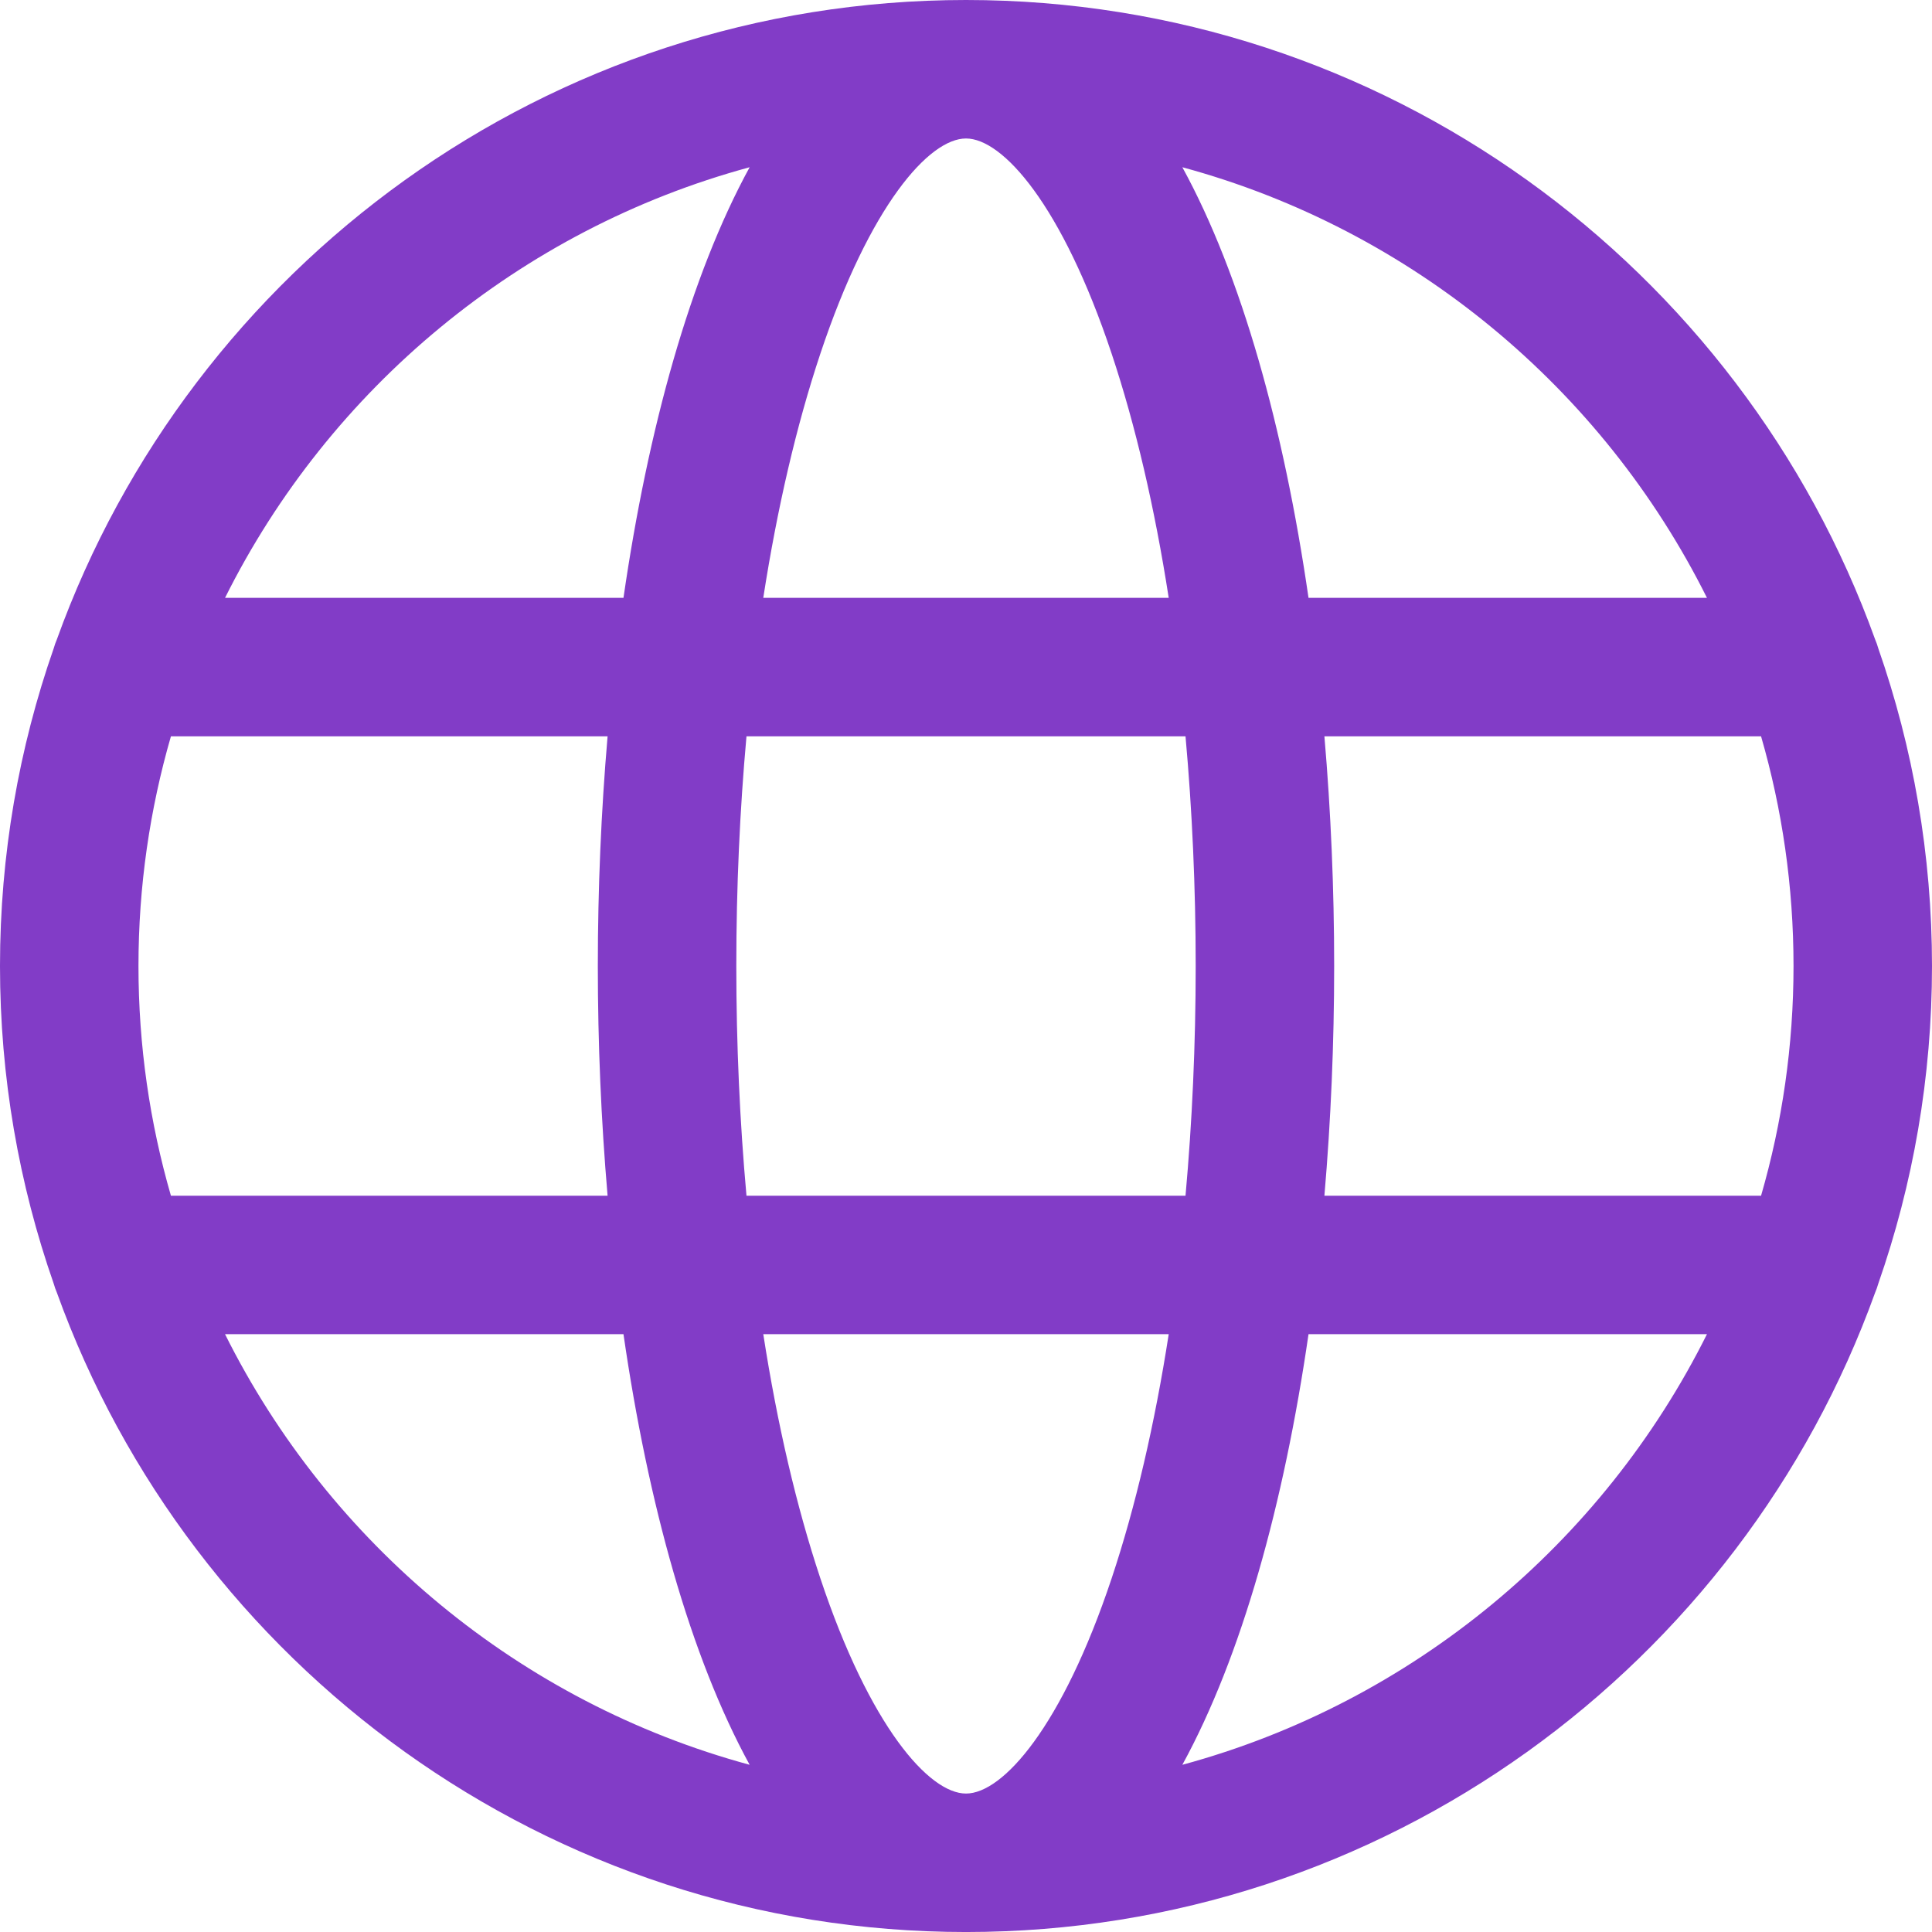 <svg xmlns="http://www.w3.org/2000/svg" xml:space="preserve" width="211.664mm" height="211.666mm" version="1.1" style="shape-rendering:geometricPrecision; text-rendering:geometricPrecision; image-rendering:optimizeQuality; fill-rule:evenodd; clip-rule:evenodd"
viewBox="0 0 8117.55 8117.62"
 xmlns:xlink="http://www.w3.org/1999/xlink"
 xmlns:xodm="http://www.corel.com/coreldraw/odm/2003">
 <defs>
  <style type="text/css">
   <![CDATA[
    .fil0 {fill:#823CC7;fill-rule:nonzero}
   ]]>
  </style>
 </defs>
 <g id="Слой_x0020_1">
  <path class="fil0" d="M7891.64 5394.1c146.16,-418.37 225.9,-867.66 225.9,-1335.29 0,-467.63 -79.75,-916.92 -225.9,-1335.29 -3.57,-12.57 -7.8,-24.82 -12.92,-36.62 -563.75,-1564.92 -2063.19,-2686.91 -3819.95,-2686.91 -1756.76,0 -3256.24,1121.99 -3819.95,2686.91 -5.12,11.83 -9.39,24.05 -12.92,36.62 -146.16,418.37 -225.9,867.66 -225.9,1335.29 0,467.63 79.75,916.92 225.9,1335.29 3.57,12.57 7.8,24.82 12.92,36.62 563.75,1564.95 2063.19,2686.91 3819.95,2686.91 1756.76,0 3256.2,-1121.99 3819.95,-2686.91 5.12,-11.79 9.35,-24.01 12.92,-36.62zm-3832.87 2141.74c-154.57,0 -403.79,-279.74 -612.08,-904.7 -100.54,-301.58 -181.03,-648.27 -239.67,-1025.41l1703.5 0c-58.65,377.14 -139.13,723.79 -239.63,1025.41 -208.33,624.96 -457.55,904.7 -612.12,904.7zm-922.35 -2511.93c-27.97,-310.23 -42.75,-633.88 -42.75,-965.09 0,-331.21 14.78,-654.87 42.75,-965.09l1844.66 0c27.97,310.23 42.75,633.88 42.75,965.09 0,331.21 -14.78,654.87 -42.75,965.09l-1844.66 0zm-2554.64 -965.05c0,-334.74 47.67,-658.55 136.38,-965.09l1834.69 0c-27.19,316.63 -41,641.13 -41,965.09 0,323.96 13.77,648.46 41,965.09l-1834.69 0c-88.71,-306.58 -136.38,-630.35 -136.38,-965.09zm3476.99 -3477.02c154.57,0 403.83,279.74 612.12,904.7 100.5,301.58 181.03,648.27 239.63,1025.37l-1703.54 0c58.65,-377.14 139.13,-723.79 239.67,-1025.37 208.33,-624.96 457.55,-904.7 612.12,-904.7zm1505.88 2511.93l1834.69 0c88.71,306.54 136.38,630.35 136.38,965.09 0,334.74 -47.67,658.55 -136.38,965.09l-1834.69 0c27.19,-316.63 41,-641.13 41,-965.09 0,-323.96 -13.81,-648.46 -41,-965.09zm1607.35 -581.83l-1674.1 0c-103.49,-713.59 -281.02,-1353.79 -530.08,-1809.24 965.64,261.78 1765.65,930.14 2204.19,1809.24zm-4022.31 -1809.28c-249.06,455.45 -426.59,1095.65 -530.08,1809.28l-1674.1 0c438.58,-879.1 1238.55,-1547.46 2204.18,-1809.28zm-2204.18 4903.08l1674.1 0c103.49,713.59 281.02,1353.79 530.08,1809.28 -965.64,-261.82 -1765.61,-930.14 -2204.19,-1809.28zm4022.31 1809.28c249.06,-455.45 426.6,-1095.65 530.08,-1809.28l1674.1 0c-438.54,879.14 -1238.55,1547.46 -2204.18,1809.28z"/>
 </g>
</svg>
<!-- <svg xmlns="http://www.w3.org/2000/svg" xmlSpace="preserve" width="211.664mm" height="211.666mm" version="1.1" style={{shapeRendering: "geometricPrecision", textRendering: "geometricPrecision", imageRendering: "optimizeQuality", fillRule: "evenodd", clipRule: "evenodd"}}
viewBox="0 0 8117.55 8117.62"
 xmlnsXlink="http://www.w3.org/1999/xlink"
 xmlnsXodm="http://www.corel.com/coreldraw/odm/2003">
  <g id="Слой_x0020_1">
    <path style={{fill:"#823CC7",fillRule:"nonzero"}} 
      d="M7891.64 5394.1c146.16,-418.37 225.9,-867.66 225.9,-1335.29 0,-467.63 -79.75,-916.92 -225.9,-1335.29 -3.57,-12.57 -7.8,-24.82 -12.92,-36.62 -563.75,-1564.92 -2063.19,-2686.91 -3819.95,-2686.91 -1756.76,0 -3256.24,1121.99 -3819.95,2686.91 -5.12,11.83 -9.39,24.05 -12.92,36.62 -146.16,418.37 -225.9,867.66 -225.9,1335.29 0,467.63 79.75,916.92 225.9,1335.29 3.57,12.57 7.8,24.82 12.92,36.62 563.75,1564.95 2063.19,2686.91 3819.95,2686.91 1756.76,0 3256.2,-1121.99 3819.95,-2686.91 5.12,-11.79 9.35,-24.01 12.92,-36.62zm-3832.87 2141.74c-154.57,0 -403.79,-279.74 -612.08,-904.7 -100.54,-301.58 -181.03,-648.27 -239.67,-1025.41l1703.5 0c-58.65,377.14 -139.13,723.79 -239.63,1025.41 -208.33,624.96 -457.55,904.7 -612.12,904.7zm-922.35 -2511.93c-27.97,-310.23 -42.75,-633.88 -42.75,-965.09 0,-331.21 14.78,-654.87 42.75,-965.09l1844.66 0c27.97,310.23 42.75,633.88 42.75,965.09 0,331.21 -14.78,654.87 -42.75,965.09l-1844.66 0zm-2554.64 -965.05c0,-334.74 47.67,-658.55 136.38,-965.09l1834.69 0c-27.19,316.63 -41,641.13 -41,965.09 0,323.96 13.77,648.46 41,965.09l-1834.69 0c-88.71,-306.58 -136.38,-630.35 -136.38,-965.09zm3476.99 -3477.02c154.57,0 403.83,279.74 612.12,904.7 100.5,301.58 181.03,648.27 239.63,1025.37l-1703.54 0c58.65,-377.14 139.13,-723.79 239.67,-1025.37 208.33,-624.96 457.55,-904.7 612.12,-904.7zm1505.88 2511.93l1834.69 0c88.71,306.54 136.38,630.35 136.38,965.09 0,334.74 -47.67,658.55 -136.38,965.09l-1834.69 0c27.19,-316.63 41,-641.13 41,-965.09 0,-323.96 -13.81,-648.46 -41,-965.09zm1607.35 -581.83l-1674.1 0c-103.49,-713.59 -281.02,-1353.79 -530.08,-1809.24 965.64,261.78 1765.65,930.14 2204.19,1809.24zm-4022.31 -1809.28c-249.06,455.45 -426.59,1095.65 -530.08,1809.28l-1674.1 0c438.58,-879.1 1238.55,-1547.46 2204.18,-1809.28zm-2204.18 4903.08l1674.1 0c103.49,713.59 281.02,1353.79 530.08,1809.28 -965.64,-261.82 -1765.61,-930.14 -2204.19,-1809.28zm4022.31 1809.28c249.06,-455.45 426.6,-1095.65 530.08,-1809.28l1674.1 0c-438.54,879.14 -1238.55,1547.46 -2204.18,1809.28z"/>
 </g>
</svg> -->